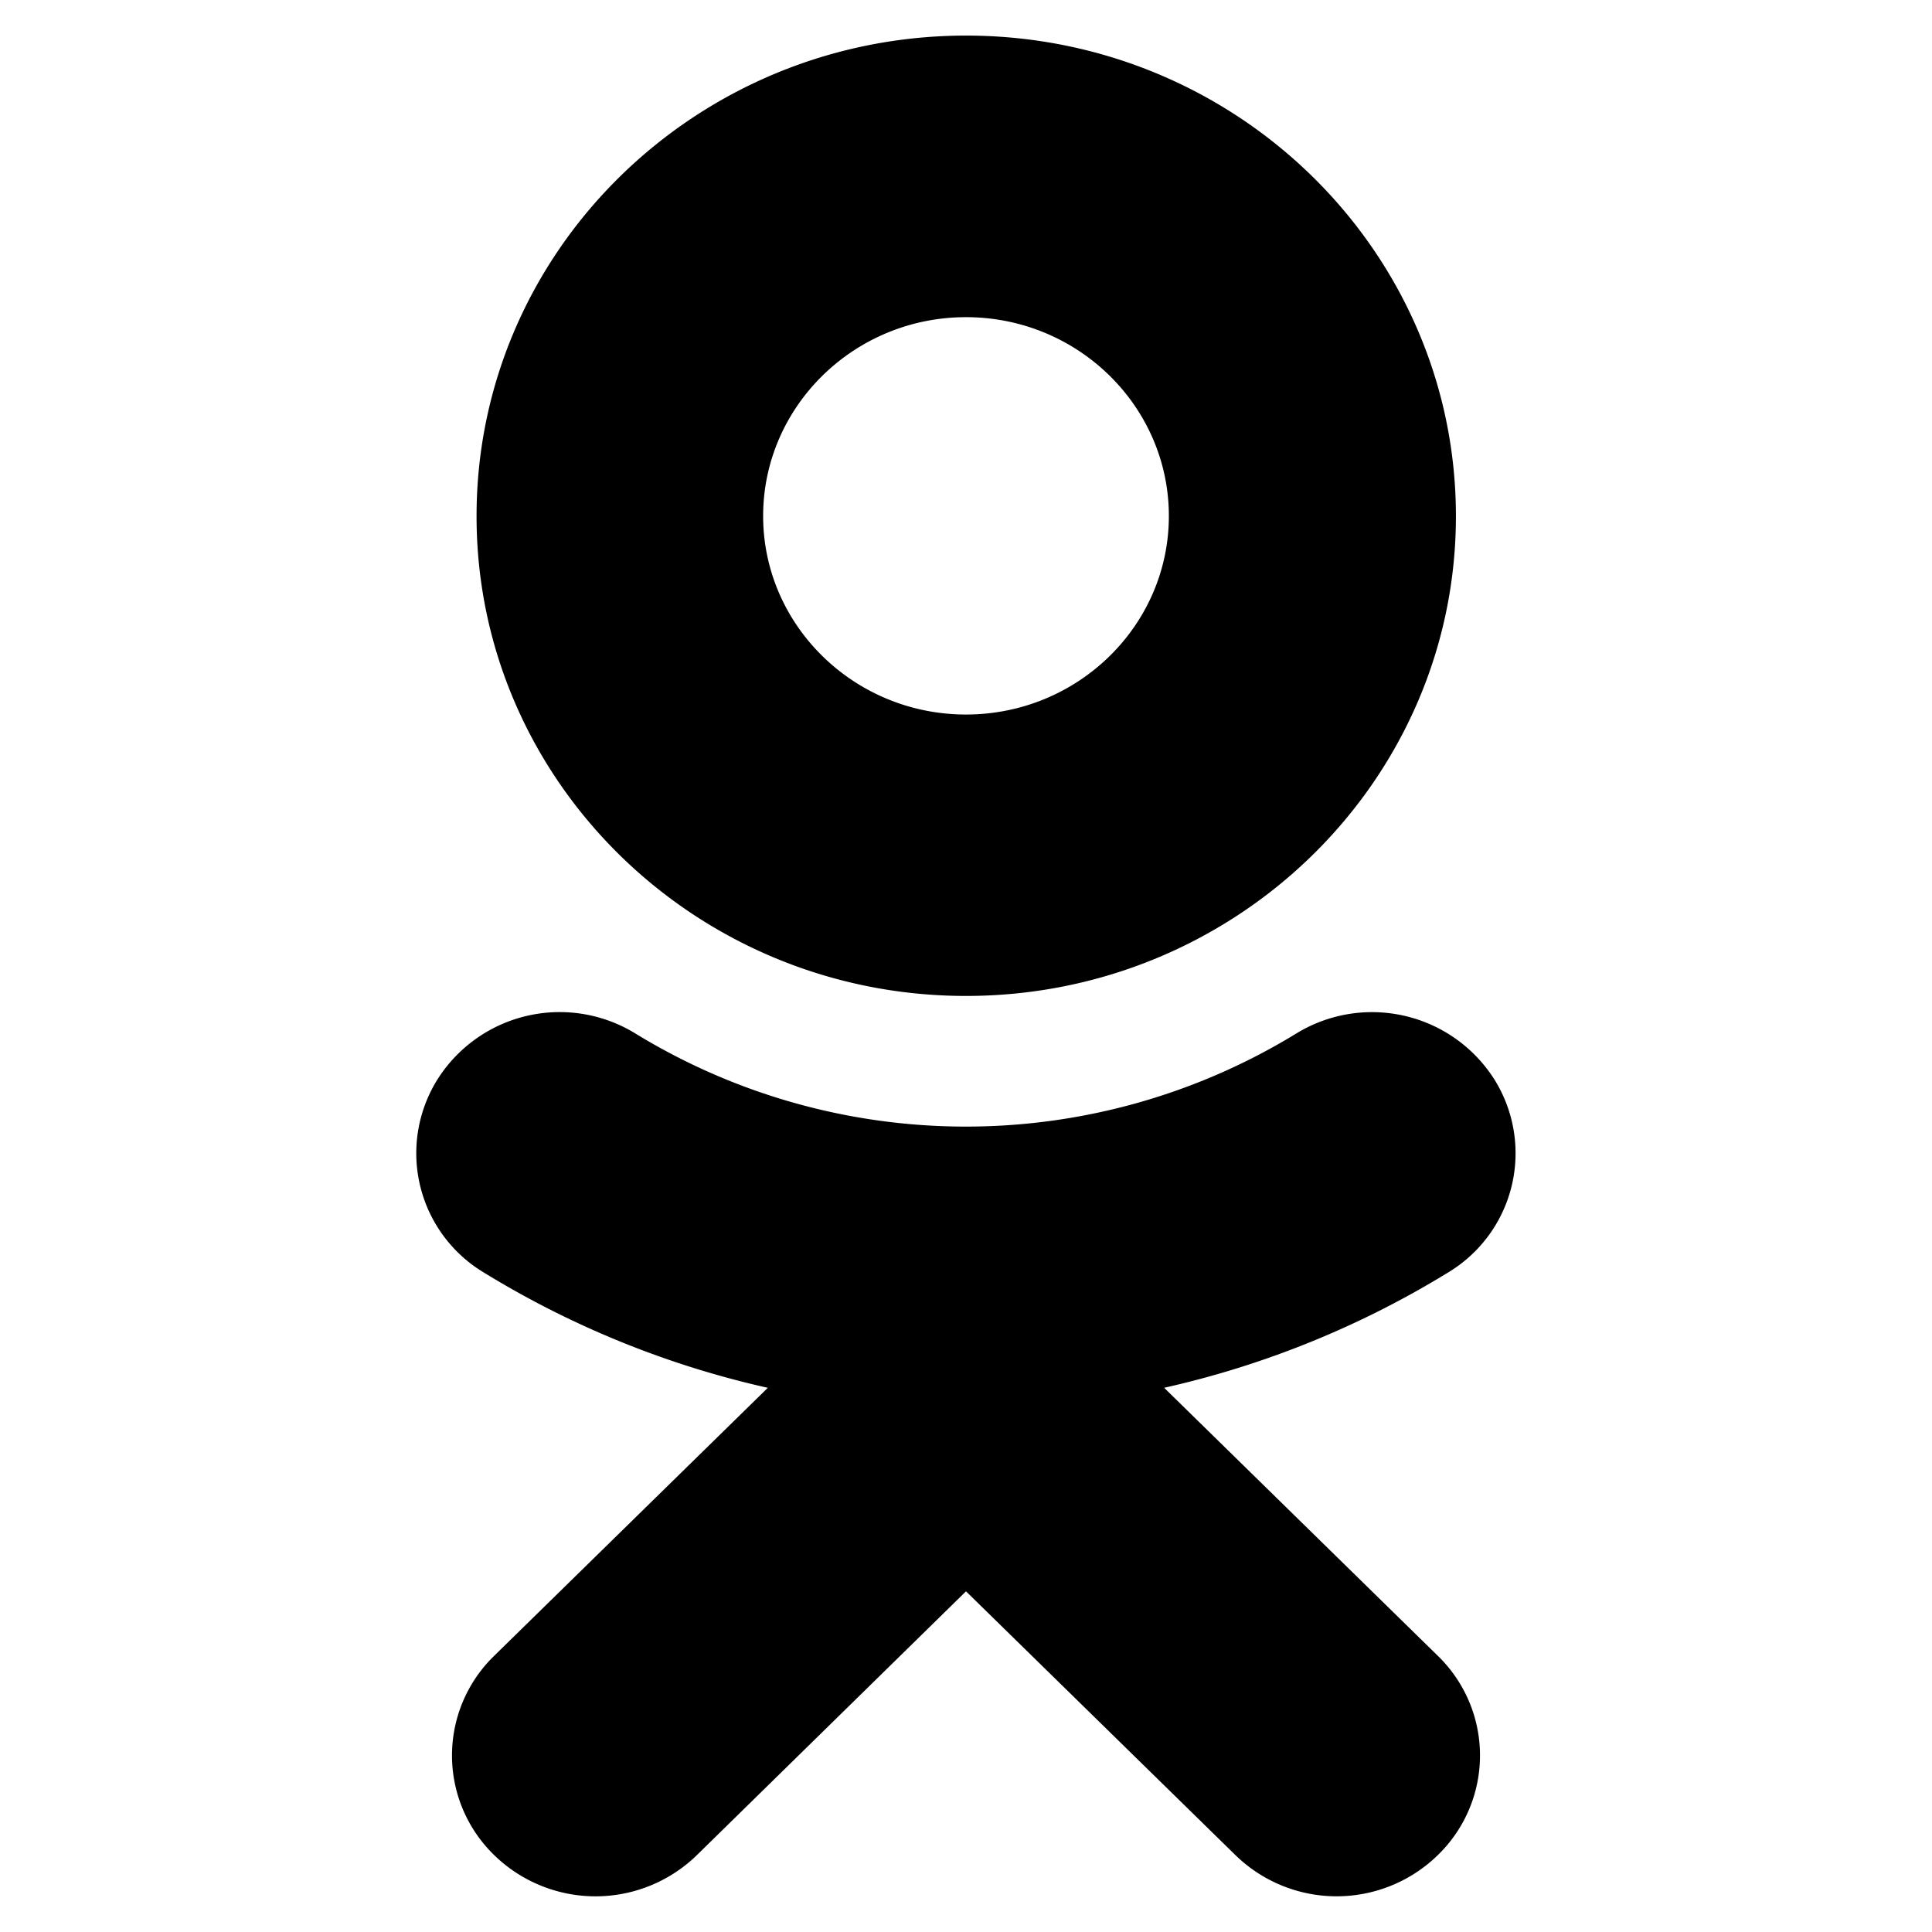 <svg viewBox="0 0 12 12" fill="currentColor" xmlns="http://www.w3.org/2000/svg"><path d="M6 1.97c.695 0 1.26.554 1.26 1.235 0 .68-.565 1.233-1.26 1.233-.695 0-1.26-.554-1.26-1.233 0-.68.565-1.235 1.26-1.235Zm0 4.216c1.679 0 3.043-1.337 3.043-2.98C9.043 1.56 7.68.221 6 .221 4.322.222 2.96 1.56 2.96 3.205 2.959 4.85 4.322 6.186 6 6.186ZM7.23 8.62a5.8 5.8 0 0 0 1.767-.718.864.864 0 0 0 .28-1.205.9.9 0 0 0-1.23-.275 3.932 3.932 0 0 1-4.096 0 .898.898 0 0 0-1.229.275.864.864 0 0 0 .28 1.205 5.8 5.8 0 0 0 1.767.718l-1.701 1.666a.862.862 0 0 0 0 1.235.902.902 0 0 0 1.262 0L6 9.884l1.672 1.637a.9.9 0 0 0 1.26 0 .862.862 0 0 0 0-1.235L7.231 8.62Z"/></svg>

